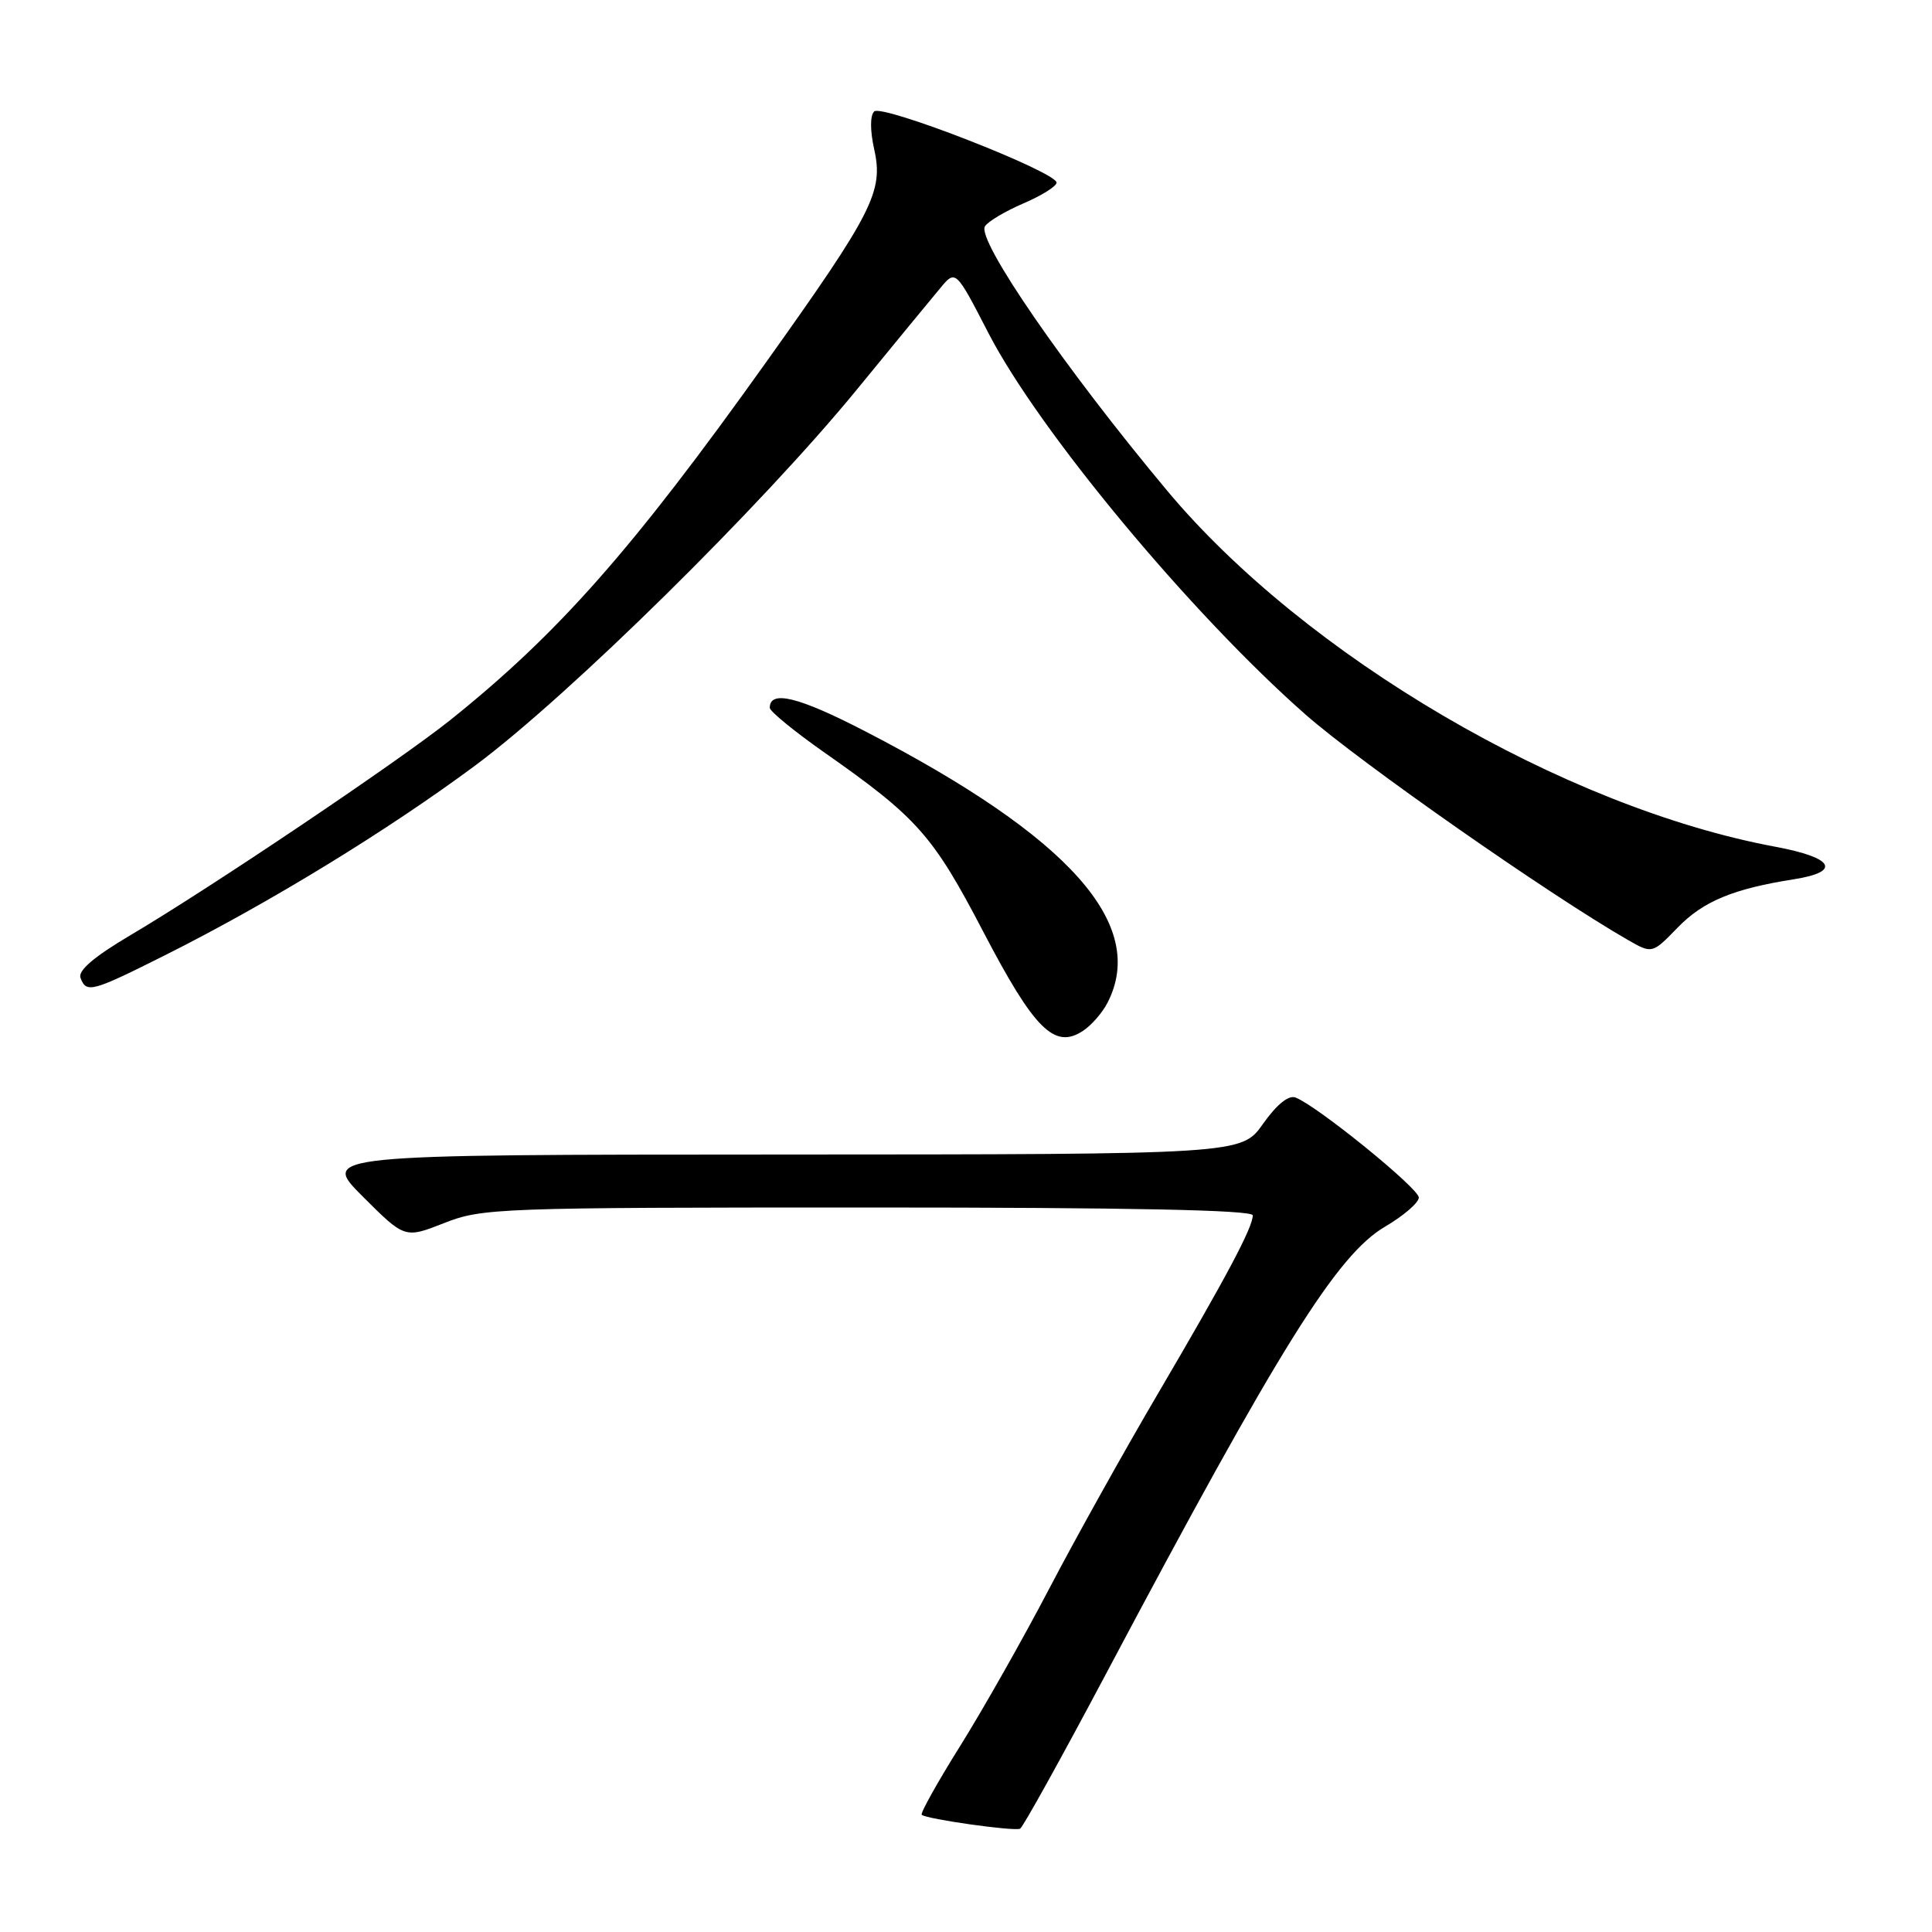 <?xml version="1.0" encoding="UTF-8" standalone="no"?>
<!DOCTYPE svg PUBLIC "-//W3C//DTD SVG 1.1//EN" "http://www.w3.org/Graphics/SVG/1.1/DTD/svg11.dtd" >
<svg xmlns="http://www.w3.org/2000/svg" xmlns:xlink="http://www.w3.org/1999/xlink" version="1.1" viewBox="0 0 256 256">
 <g >
 <path fill="currentColor"
d=" M 146.58 221.74 C 169.54 178.47 177.15 166.27 183.54 162.53 C 185.99 161.09 188.00 159.36 188.00 158.68 C 188.00 157.46 174.52 146.52 171.67 145.43 C 170.75 145.07 169.18 146.34 167.36 148.91 C 164.50 152.96 164.50 152.96 103.51 152.98 C 42.52 153.00 42.52 153.00 48.08 158.56 C 53.64 164.11 53.64 164.11 58.86 162.06 C 63.88 160.08 65.96 160.00 115.04 160.00 C 149.65 160.00 166.00 160.33 166.00 161.04 C 166.00 162.64 162.51 169.20 153.53 184.50 C 149.00 192.20 142.48 203.90 139.03 210.50 C 135.58 217.10 130.28 226.46 127.26 231.30 C 124.23 236.14 121.93 240.26 122.13 240.47 C 122.70 241.03 134.40 242.69 135.17 242.31 C 135.54 242.13 140.67 232.87 146.58 221.74 Z  M 146.74 132.89 C 152.09 122.52 141.74 110.91 114.68 96.92 C 105.81 92.33 102.00 91.39 102.00 93.79 C 102.00 94.25 105.26 96.92 109.25 99.72 C 121.56 108.35 123.62 110.67 130.30 123.48 C 137.05 136.41 139.73 139.08 143.49 136.60 C 144.60 135.88 146.06 134.21 146.74 132.89 Z  M 22.05 126.48 C 35.84 119.55 51.40 110.02 63.00 101.41 C 75.37 92.21 100.94 67.02 113.57 51.58 C 118.48 45.58 123.43 39.56 124.57 38.20 C 126.63 35.72 126.63 35.72 130.96 44.11 C 137.63 57.06 157.79 81.31 173.00 94.69 C 180.26 101.07 205.35 118.61 215.71 124.55 C 218.92 126.39 218.92 126.39 222.31 122.90 C 225.69 119.42 229.66 117.77 237.75 116.50 C 244.05 115.50 242.96 113.63 235.25 112.20 C 207.19 106.98 172.98 86.95 154.64 65.00 C 141.12 48.82 129.39 31.80 130.51 29.99 C 130.90 29.35 133.20 27.99 135.61 26.95 C 138.02 25.92 140.00 24.68 140.00 24.20 C 140.00 22.78 116.85 13.75 115.83 14.77 C 115.28 15.32 115.29 17.31 115.83 19.76 C 117.09 25.36 115.70 28.10 101.51 48.00 C 83.81 72.82 73.96 83.97 59.64 95.43 C 52.88 100.83 27.86 117.67 17.31 123.90 C 12.43 126.79 10.30 128.61 10.67 129.58 C 11.46 131.64 12.12 131.46 22.05 126.48 Z "/>
</g>
</svg>
